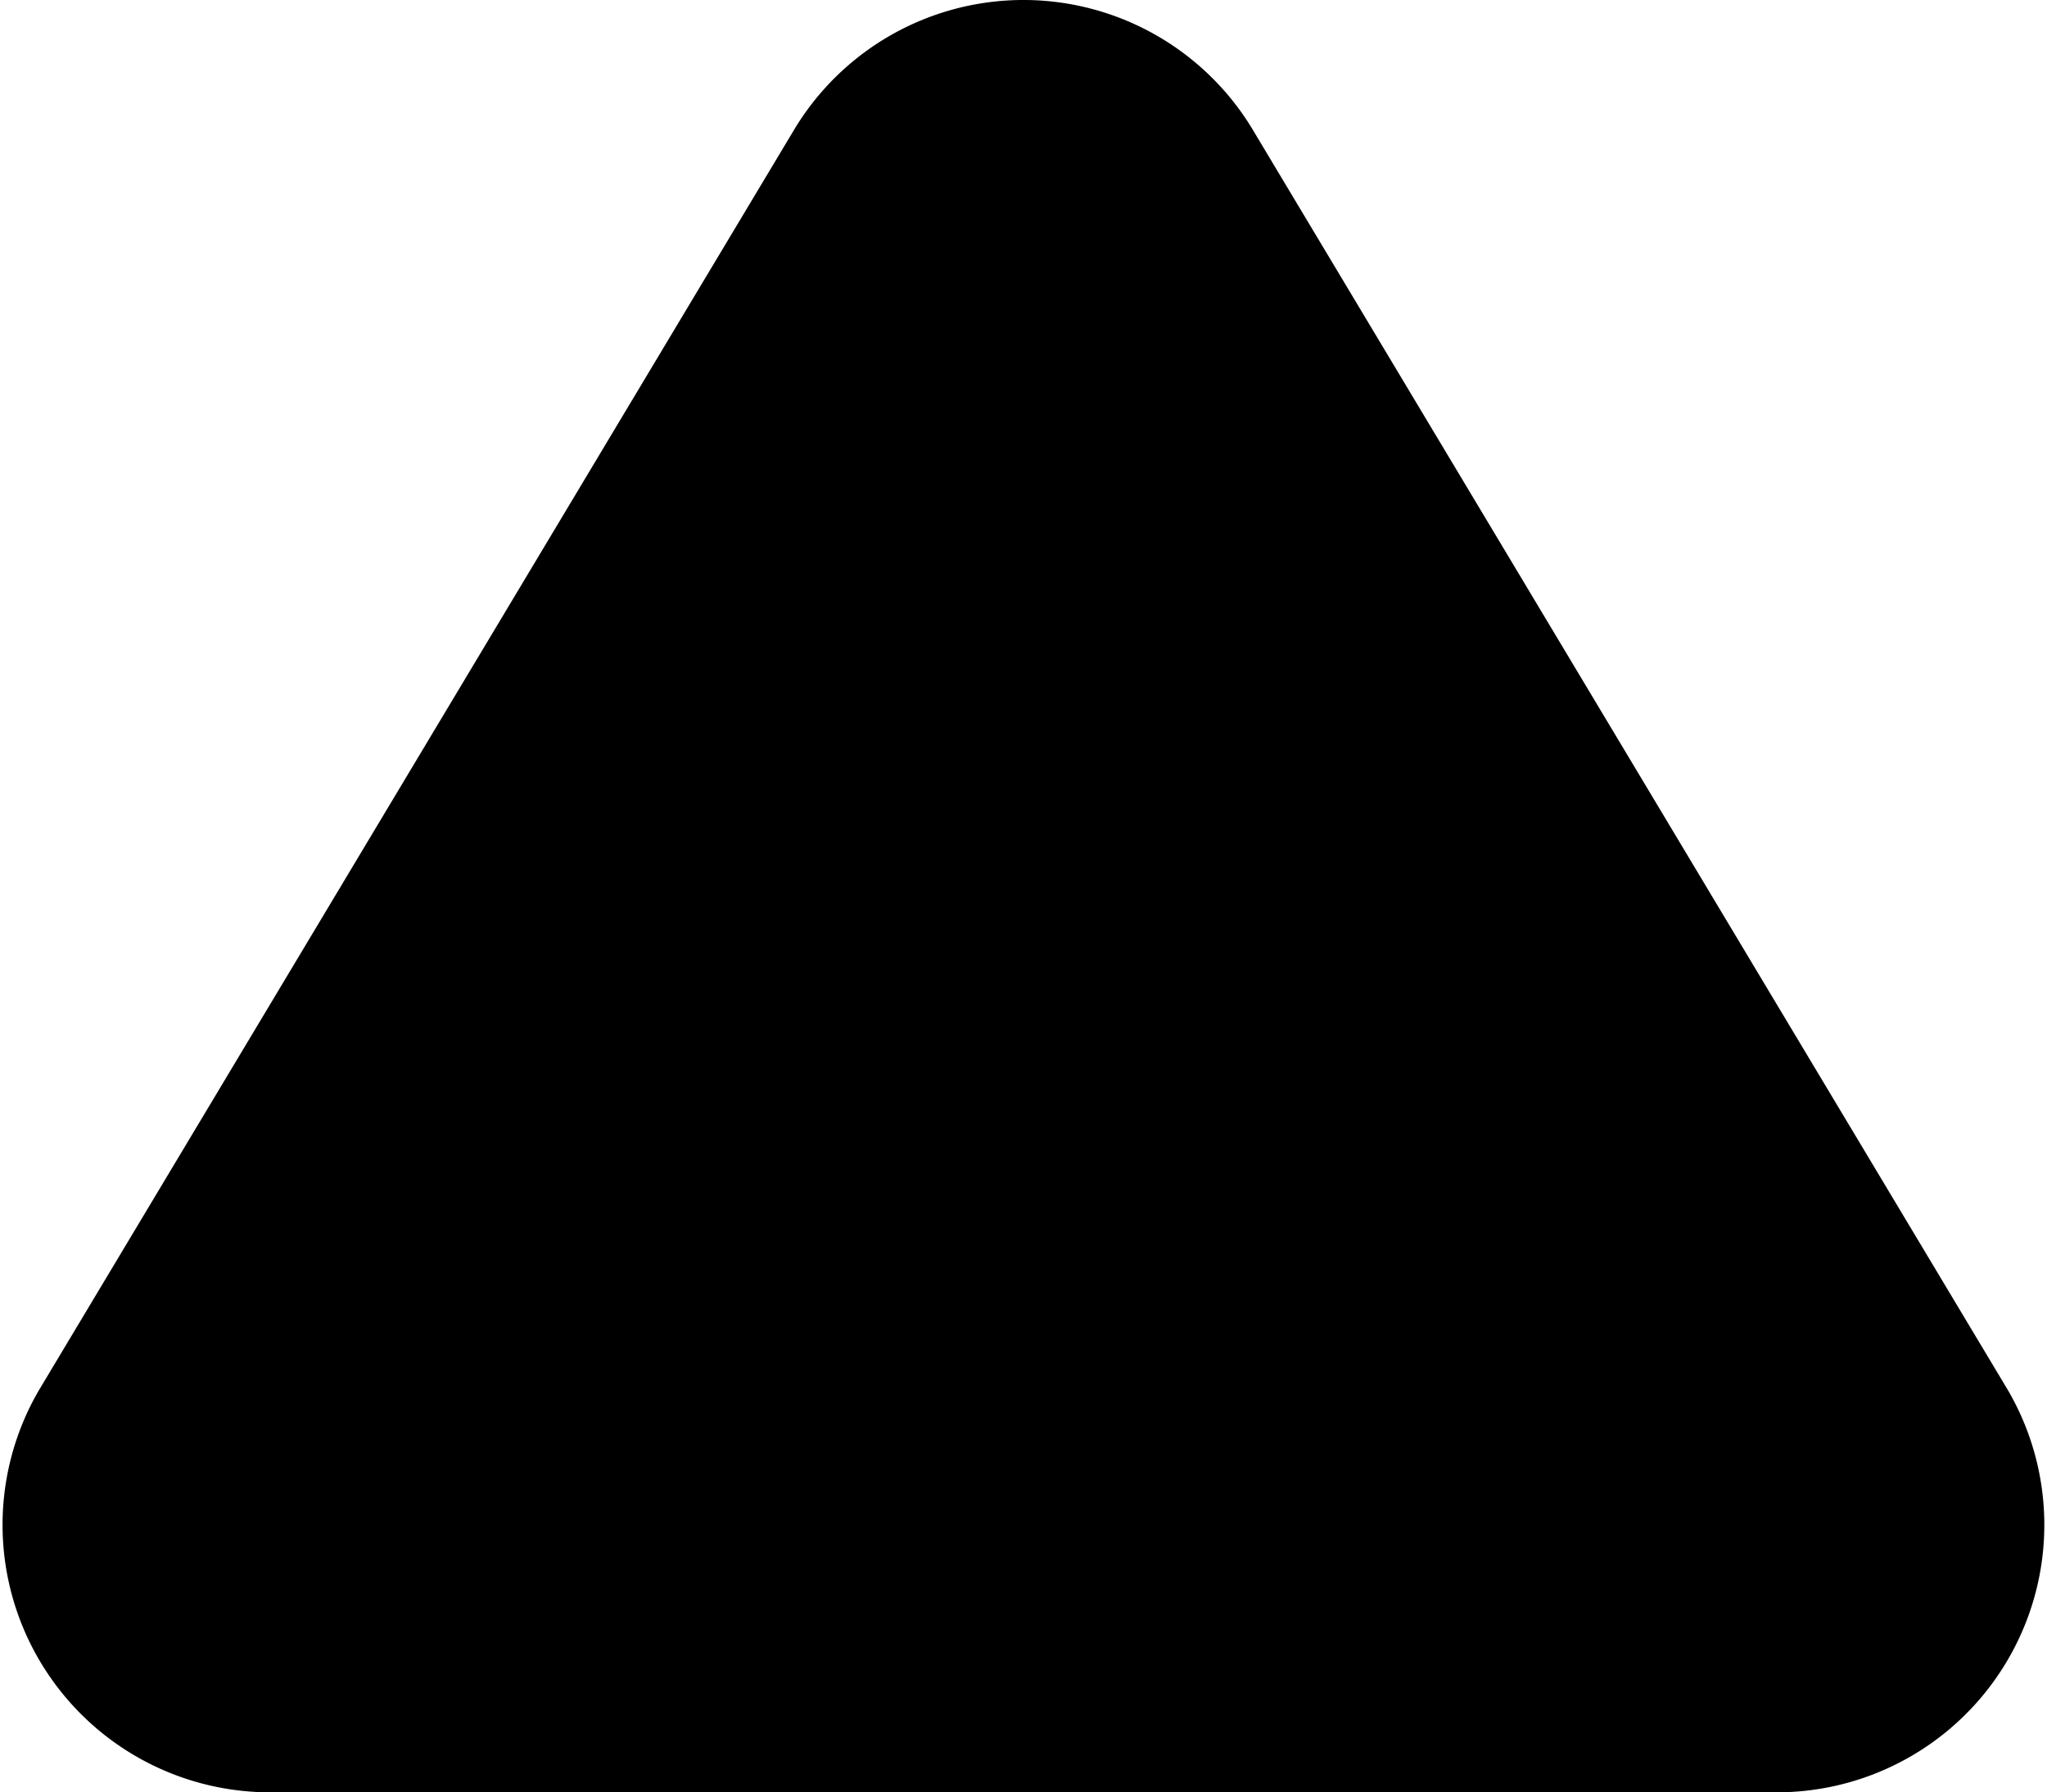 <svg xmlns="http://www.w3.org/2000/svg" width="34.432" height="30.154" viewBox="0 0 34.432 30.154"><path d="M15.435,5.79,2.73,27A3,3,0,0,0,5.3,31.5H30.7A3,3,0,0,0,33.27,27L20.565,5.79a3,3,0,0,0-5.13,0Z" transform="translate(-0.785 -2.846)" stroke="#000" stroke-linecap="round" stroke-linejoin="round" stroke-width="3"/></svg>
